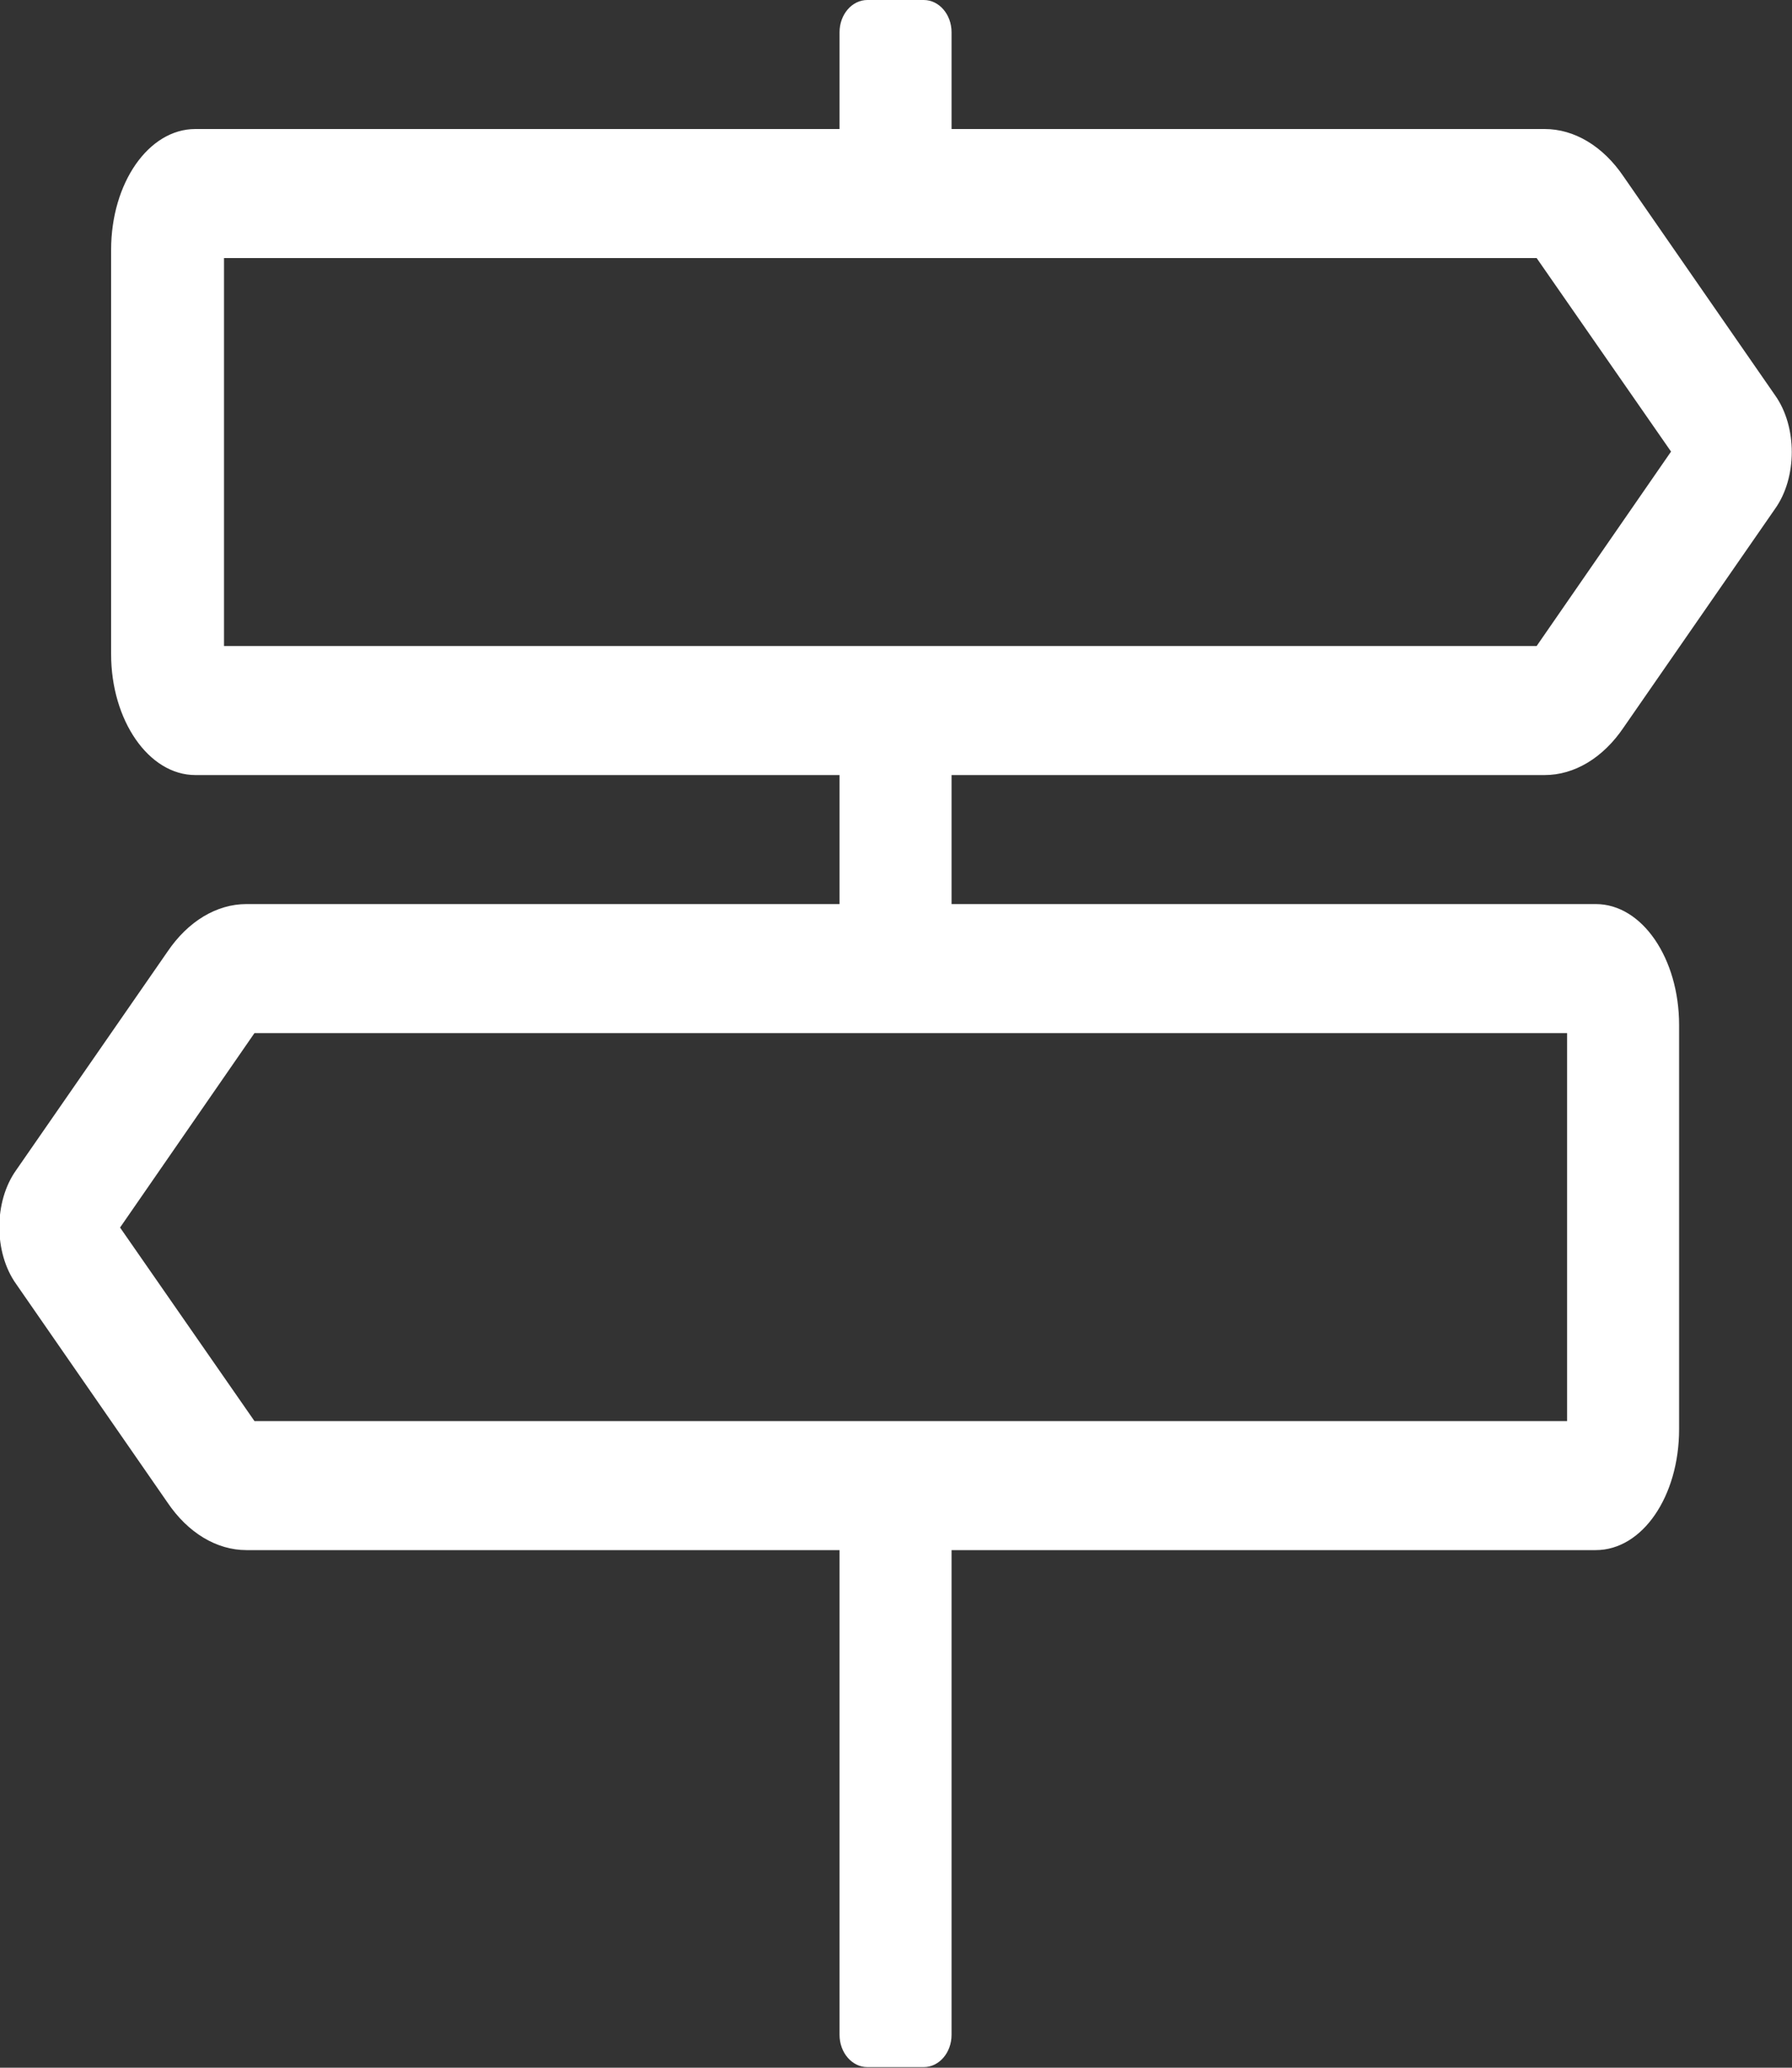 <svg width="20" height="23.077" viewBox="0 0 20 23.077" fill="none" xmlns="http://www.w3.org/2000/svg" xmlns:xlink="http://www.w3.org/1999/xlink">
	<rect x="0" y="0" width="20" height="23.077" fill="#333333" stroke="none"/>
	<desc>
			Created with Pixso.
	</desc>
	<defs/>
	<path d="M17.24 8.65C17.57 8.65 17.89 8.46 18.12 8.12L19.81 5.68C20.06 5.33 20.06 4.76 19.81 4.41L18.12 1.97C17.89 1.63 17.57 1.44 17.24 1.44L10.62 1.44L10.62 0.36C10.62 0.16 10.48 0 10.31 0L9.68 0C9.51 0 9.37 0.16 9.37 0.36L9.37 1.44L2.18 1.44C1.66 1.44 1.24 2.04 1.24 2.79L1.24 7.3C1.24 8.04 1.66 8.65 2.18 8.65L9.37 8.65L9.37 10.09L2.75 10.09C2.42 10.09 2.1 10.28 1.87 10.62L0.18 13.06C-0.07 13.41 -0.07 13.98 0.18 14.33L1.87 16.77C2.1 17.11 2.42 17.3 2.75 17.3L9.37 17.3L9.37 22.71C9.37 22.91 9.51 23.07 9.68 23.07L10.31 23.07C10.48 23.07 10.62 22.91 10.62 22.71L10.62 17.3L17.81 17.3C18.33 17.3 18.74 16.7 18.74 15.95L18.74 11.44C18.74 10.7 18.33 10.09 17.81 10.09L10.62 10.09L10.62 8.65L17.24 8.65ZM17.49 15.86L2.84 15.86L1.34 13.7L2.84 11.53L17.49 11.53L17.49 15.86ZM2.5 2.88L17.15 2.88L18.65 5.04L17.15 7.21L2.5 7.21L2.5 2.88Z" fill="#FFFFFF" fill-opacity="1" fill-rule="nonzero"/>
</svg>
